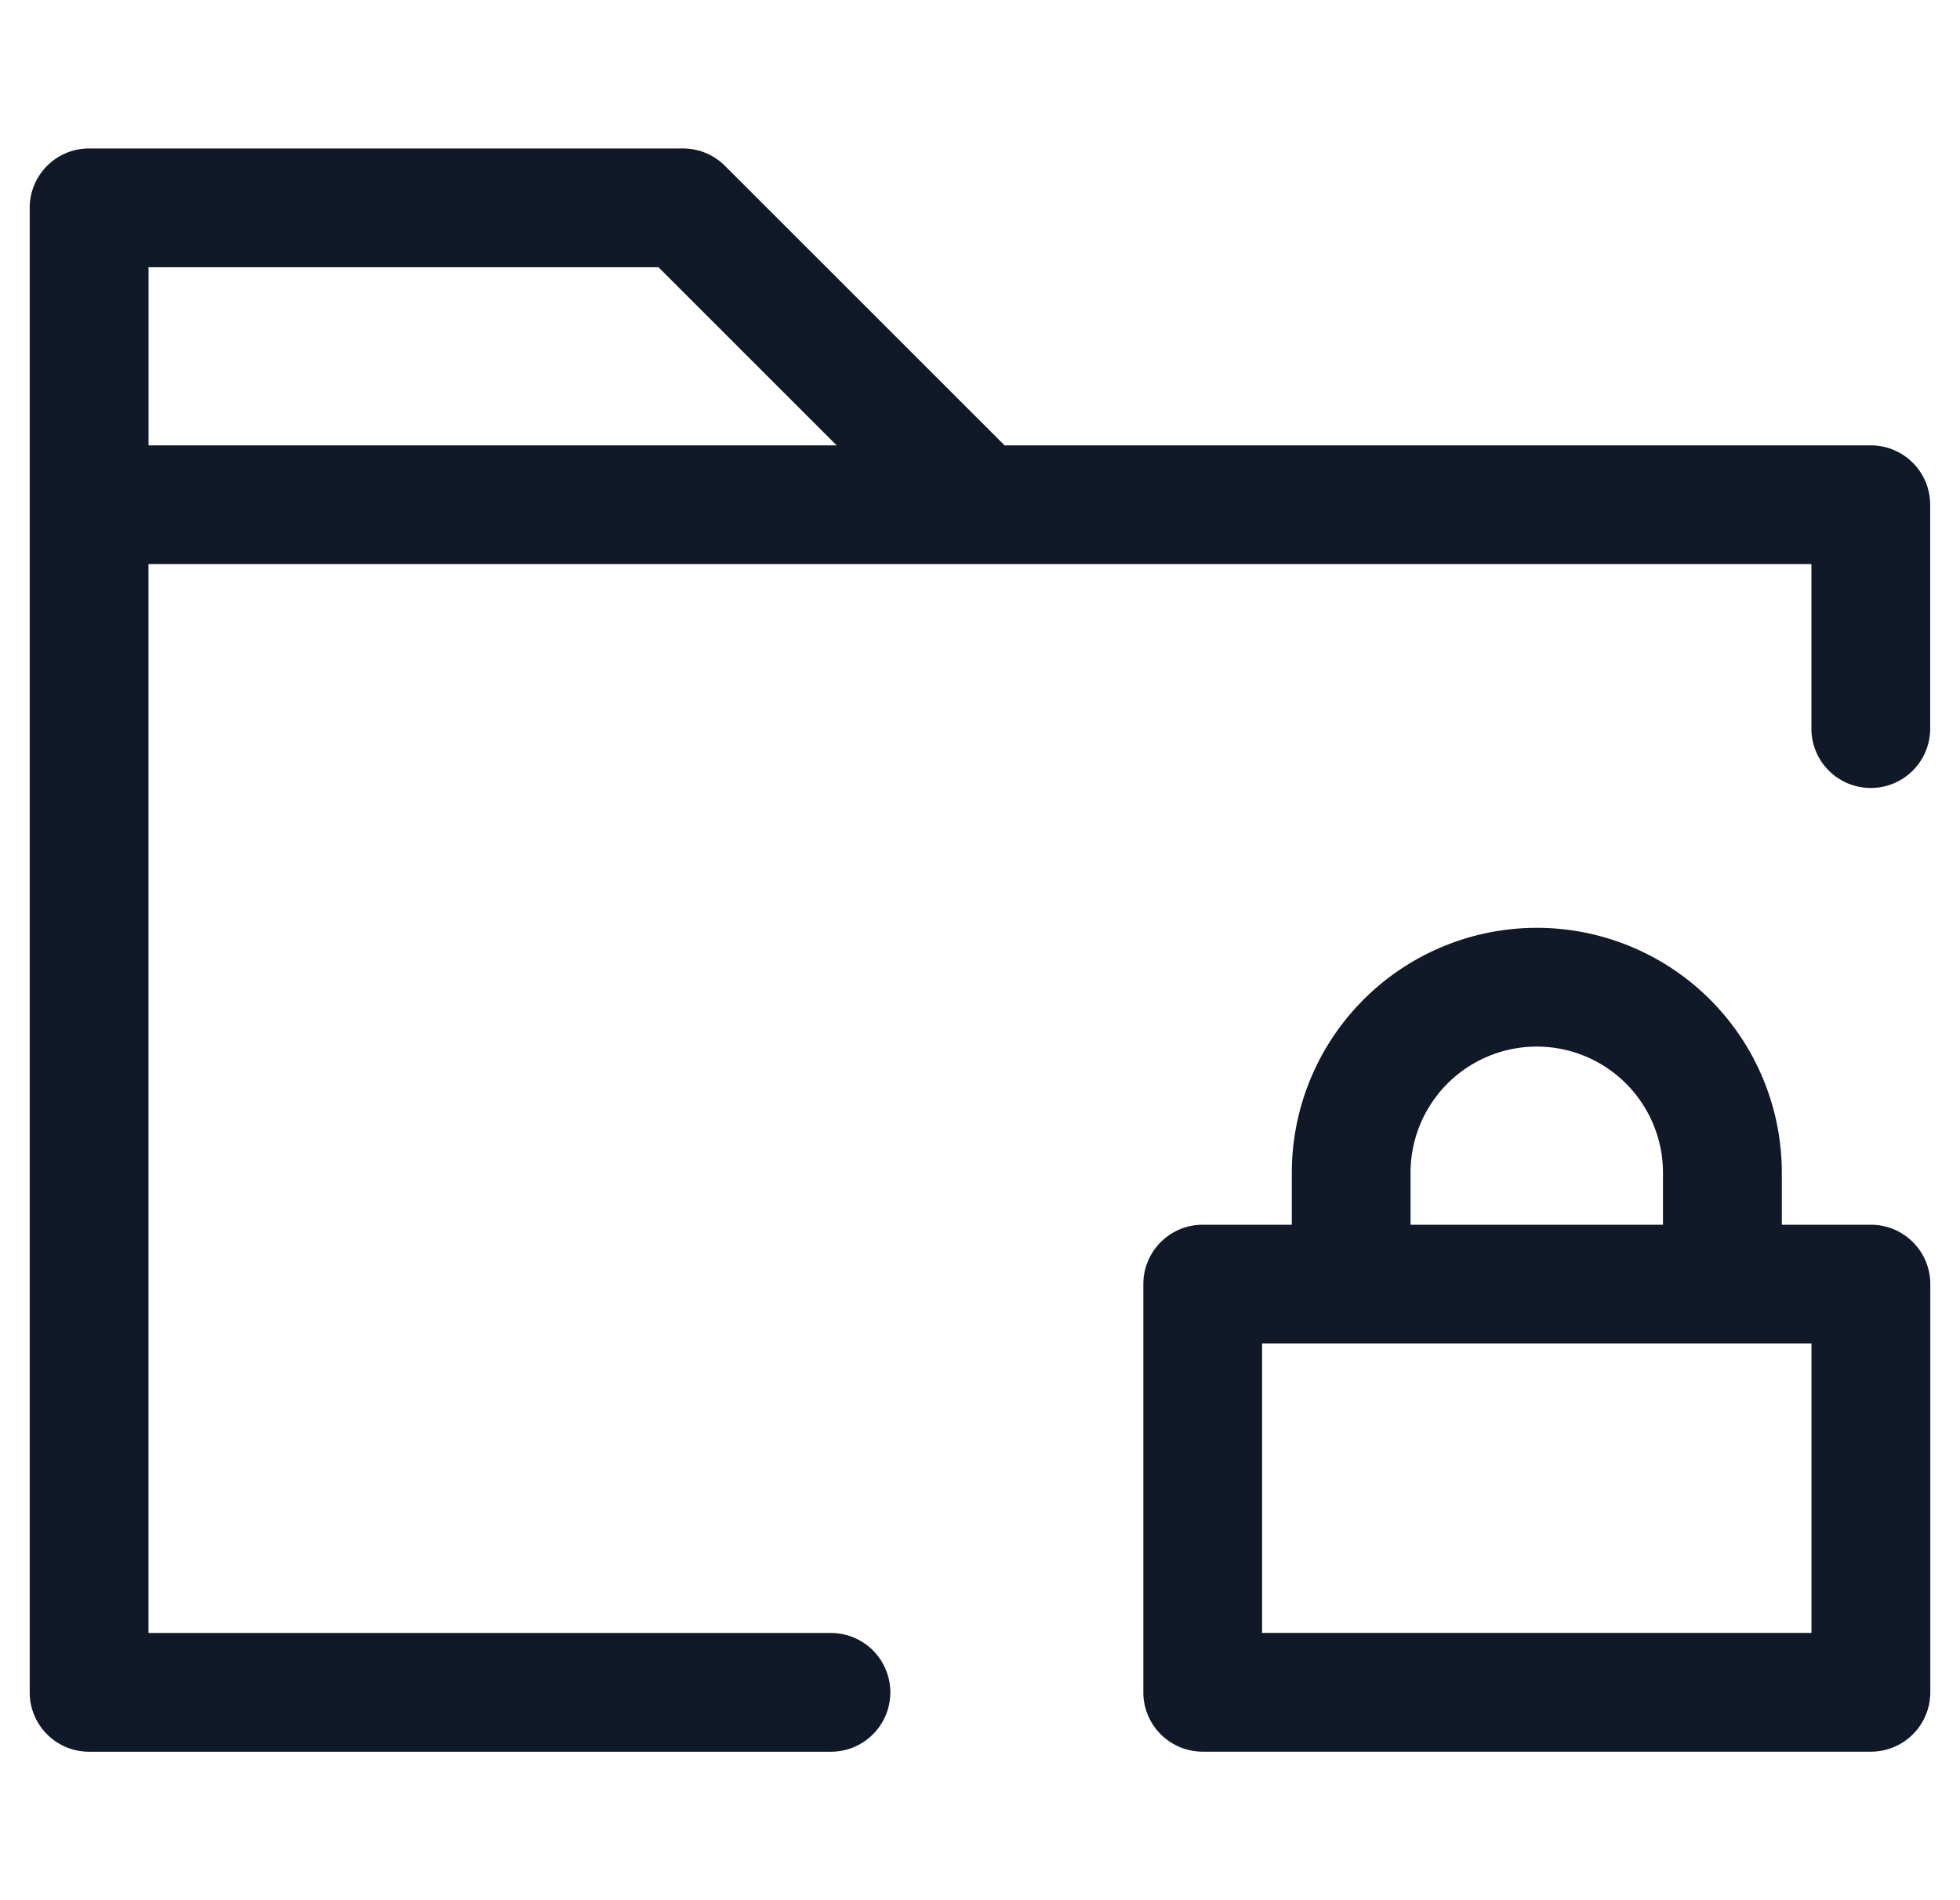 <svg xmlns="http://www.w3.org/2000/svg" width="33" height="32" fill="none" viewBox="0 0 33 32"><path fill="#111827" fill-rule="evenodd" d="M1.5 2.5a1 1 0 0 0-1 1v25a1 1 0 0 0 1 1H13.99a1 1 0 1 0 0-2H2.5v-18h27.998v2.77a1 1 0 1 0 2 0V8.5a1 1 0 0 0-1-1H16.914l-4.707-4.706A1 1 0 0 0 11.5 2.5h-10Zm12.586 5-3-3H2.501v3h11.585Zm5.164 14.125a1 1 0 0 1 1-1h1.5v-.875a4.125 4.125 0 0 1 8.25 0v.875h1.5a1 1 0 0 1 1 1v6.874a1 1 0 0 1-1 1H20.25a1 1 0 0 1-1-1v-6.874Zm3.497 1h7.752v4.874h-9.25v-4.874h1.498Zm5.252-2v-.875a2.125 2.125 0 1 0-4.25 0v.875H28Z" clip-rule="evenodd"/></svg>